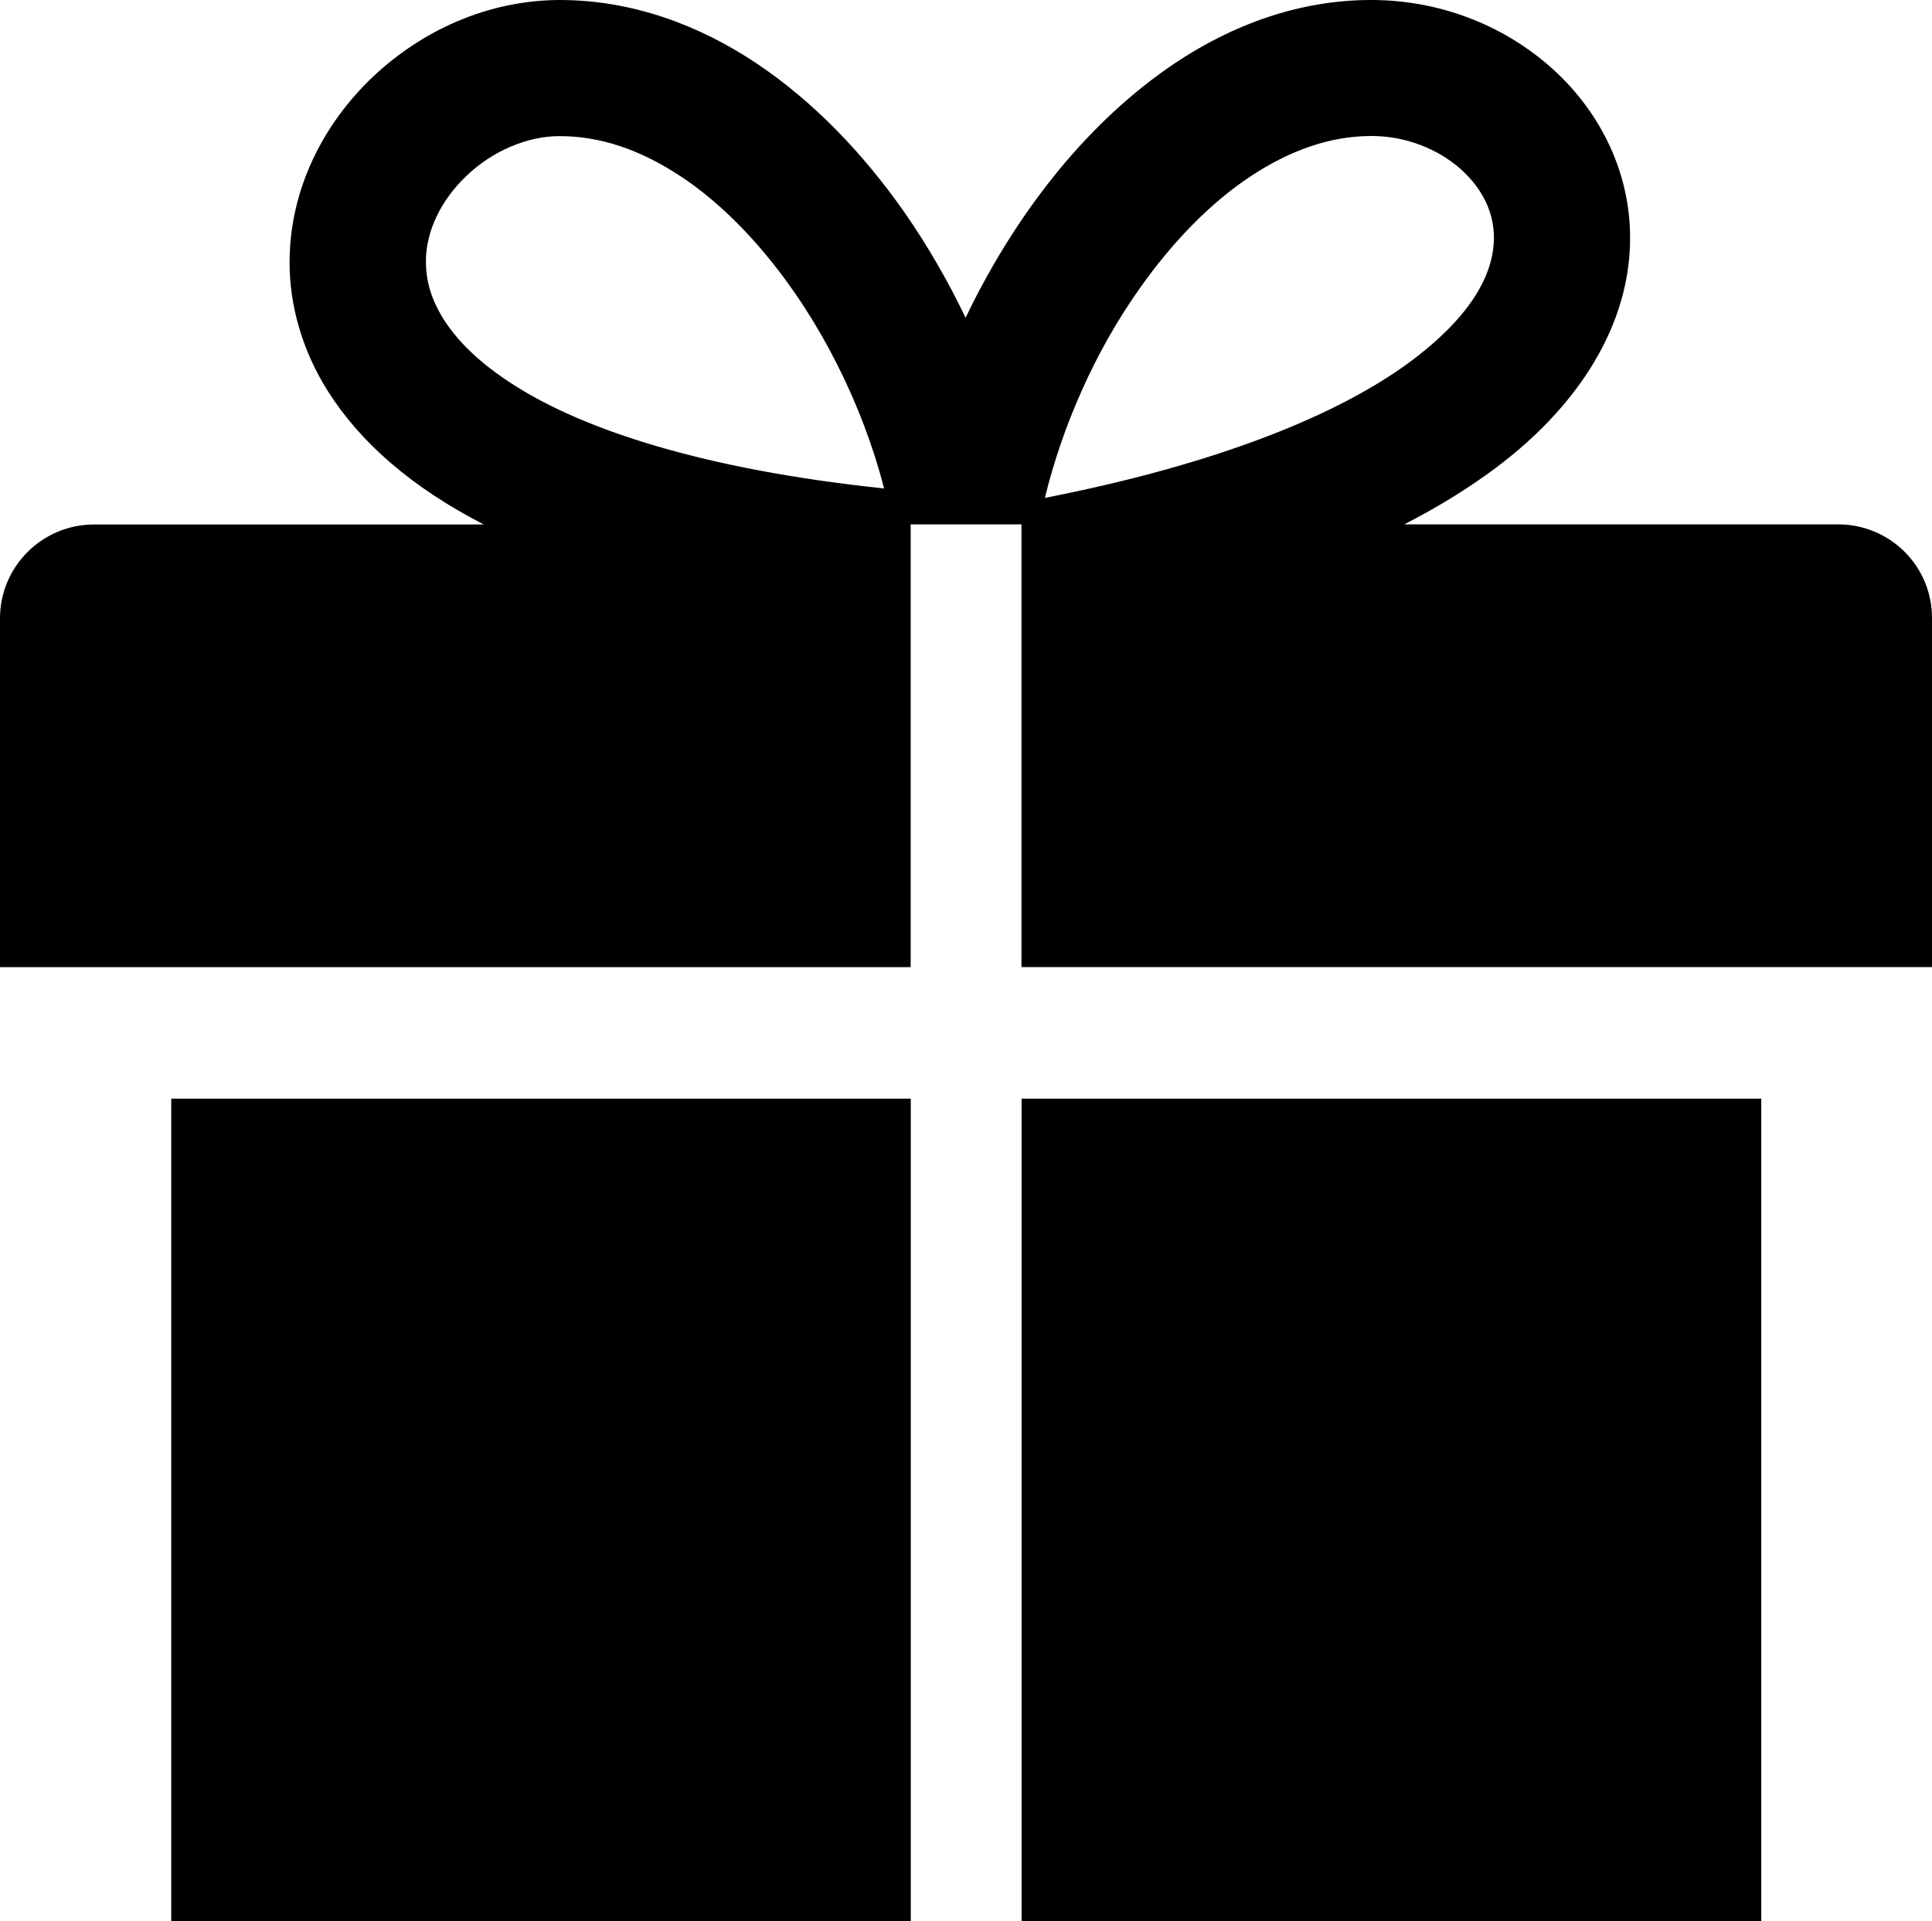 <?xml version="1.0" encoding="utf-8"?>
<!-- Generator: Adobe Illustrator 16.0.0, SVG Export Plug-In . SVG Version: 6.00 Build 0)  -->
<!DOCTYPE svg PUBLIC "-//W3C//DTD SVG 1.1//EN" "http://www.w3.org/Graphics/SVG/1.1/DTD/svg11.dtd">
<svg version="1.1" id="Layer_1" xmlns="http://www.w3.org/2000/svg" xmlns:xlink="http://www.w3.org/1999/xlink" x="0px" y="0px"
	 width="30.497px" height="30.33px" viewBox="0.751 0.835 30.497 30.33" enable-background="new 0.751 0.835 30.497 30.33"
	 xml:space="preserve">
<path d="M3.454,31.165h11.674V18.179H3.454V31.165z M29.766,9.113h-6.848c0.486-0.25,0.92-0.514,1.305-0.79
	c1.482-1.058,2.263-2.399,2.259-3.733c0.002-1.091-0.521-2.056-1.269-2.708c-0.752-0.658-1.746-1.046-2.815-1.047
	c-1.14-0.001-2.198,0.393-3.101,0.998c-1.361,0.914-2.434,2.289-3.196,3.798c-0.037,0.073-0.073,0.146-0.108,0.22
	c-0.279-0.583-0.604-1.145-0.972-1.674c-0.646-0.919-1.422-1.735-2.331-2.344c-0.906-0.604-1.963-0.998-3.103-0.998
	C8.455,0.838,7.417,1.313,6.642,2.043C5.869,2.774,5.325,3.804,5.322,4.971C5.32,5.653,5.52,6.367,5.929,7.014
	c0.515,0.813,1.33,1.521,2.459,2.101H2.236c-0.82,0-1.485,0.664-1.485,1.482v5.506h14.375V9.113h1.749v6.989h14.373v-5.506
	C31.252,9.775,30.586,9.113,29.766,9.113 M8.888,6.929c-0.58-0.364-0.933-0.732-1.138-1.06C7.544,5.539,7.476,5.251,7.474,4.97
	C7.47,4.5,7.705,3.997,8.12,3.606c0.407-0.389,0.959-0.622,1.458-0.622h0.011c0.64,0,1.276,0.216,1.911,0.638
	c0.951,0.626,1.845,1.728,2.47,2.975c0.319,0.632,0.569,1.299,0.737,1.949C11.827,8.245,9.963,7.609,8.888,6.929 M18.727,5.409
	c0.52-0.744,1.128-1.369,1.761-1.788c0.636-0.421,1.271-0.639,1.911-0.639h0.005c0.536,0,1.043,0.205,1.396,0.515
	c0.352,0.313,0.533,0.688,0.533,1.093c-0.002,0.479-0.252,1.175-1.369,1.99c-1.062,0.771-2.894,1.562-5.719,2.115
	C17.516,7.573,18.035,6.387,18.727,5.409 M16.877,31.165h11.676V18.179H16.877V31.165z"/>
</svg>
